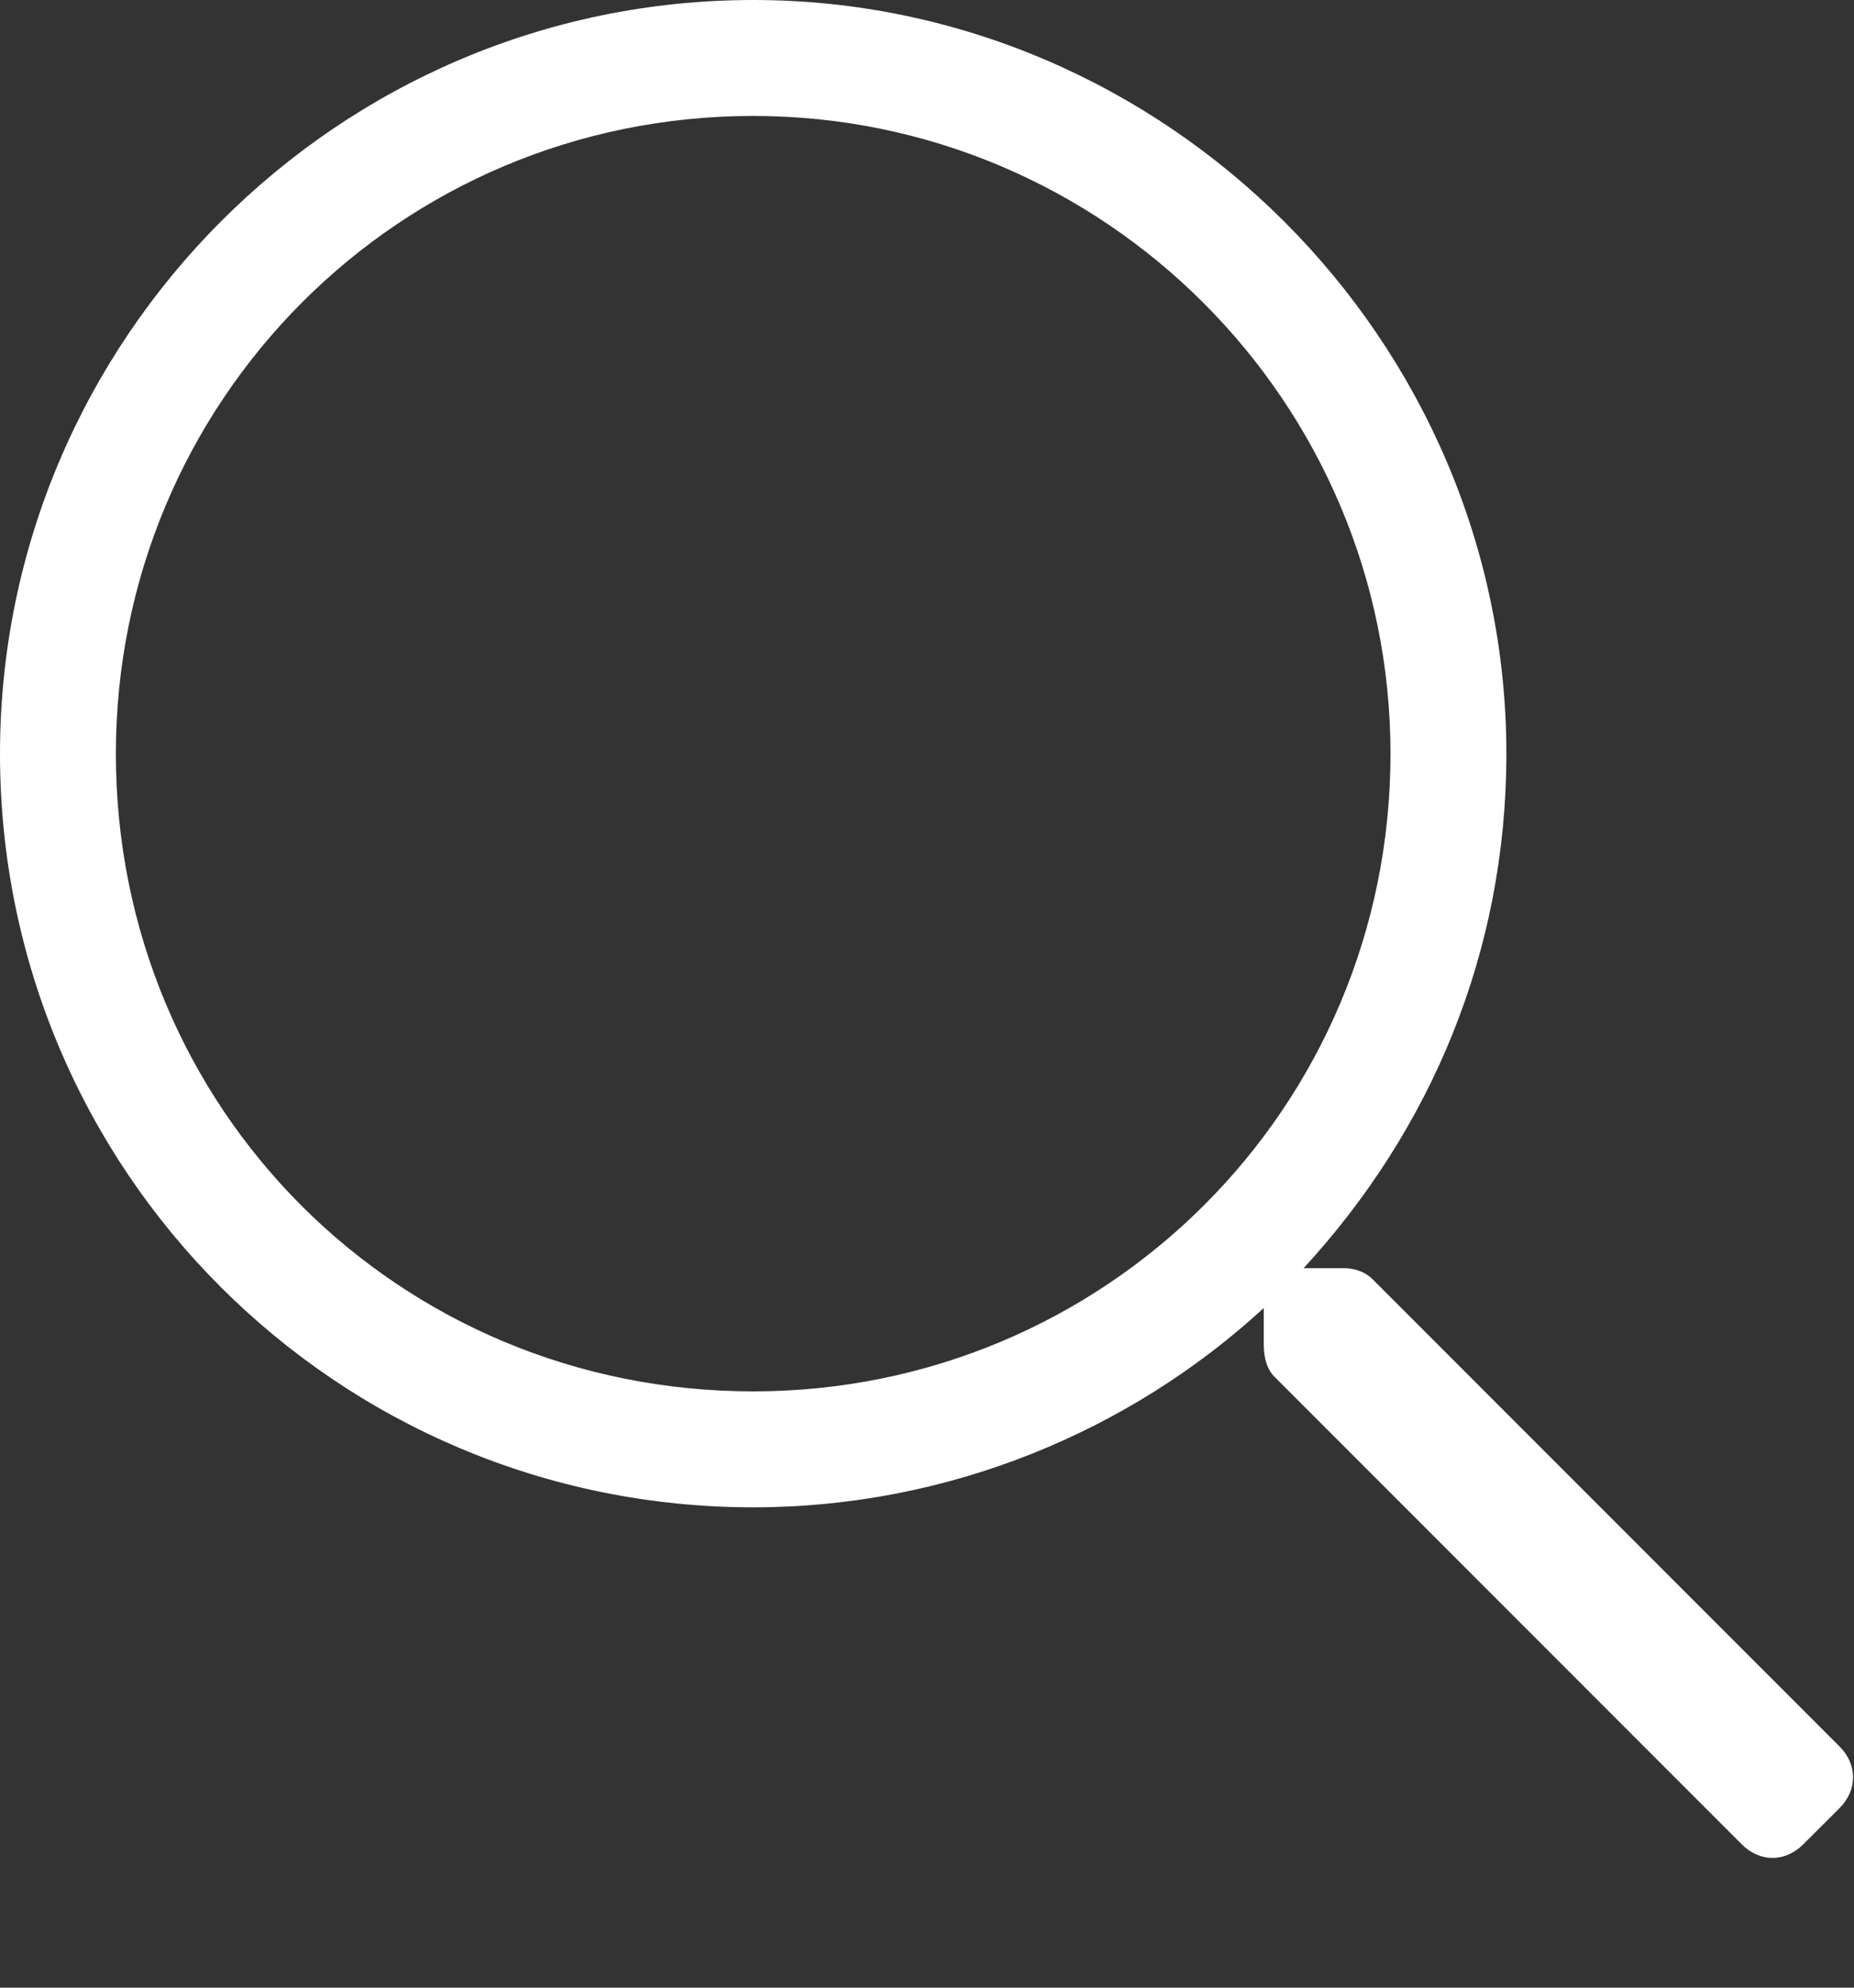<svg width="14" height="15" viewBox="0 0 14 15" fill="none" xmlns="http://www.w3.org/2000/svg">
<rect x="0" y="0" width="14" height="15" fill="#333333" stroke="none"/>
<path d="M13.891 13.18L10.363 9.652C10.309 9.598 10.227 9.57 10.145 9.57H9.844C10.801 8.531 11.375 7.191 11.375 5.688C11.375 2.57 8.805 0 5.688 0C2.543 0 0 2.57 0 5.688C0 8.832 2.543 11.375 5.688 11.375C7.164 11.375 8.531 10.801 9.543 9.871V10.145C9.543 10.254 9.57 10.336 9.625 10.391L13.152 13.918C13.289 14.055 13.48 14.055 13.617 13.918L13.891 13.645C14.027 13.508 14.027 13.316 13.891 13.18ZM5.688 10.5C3.008 10.5 0.875 8.367 0.875 5.688C0.875 3.035 3.008 0.875 5.688 0.875C8.34 0.875 10.5 3.035 10.5 5.688C10.5 8.367 8.34 10.5 5.688 10.5Z" fill="white"/>
</svg>
